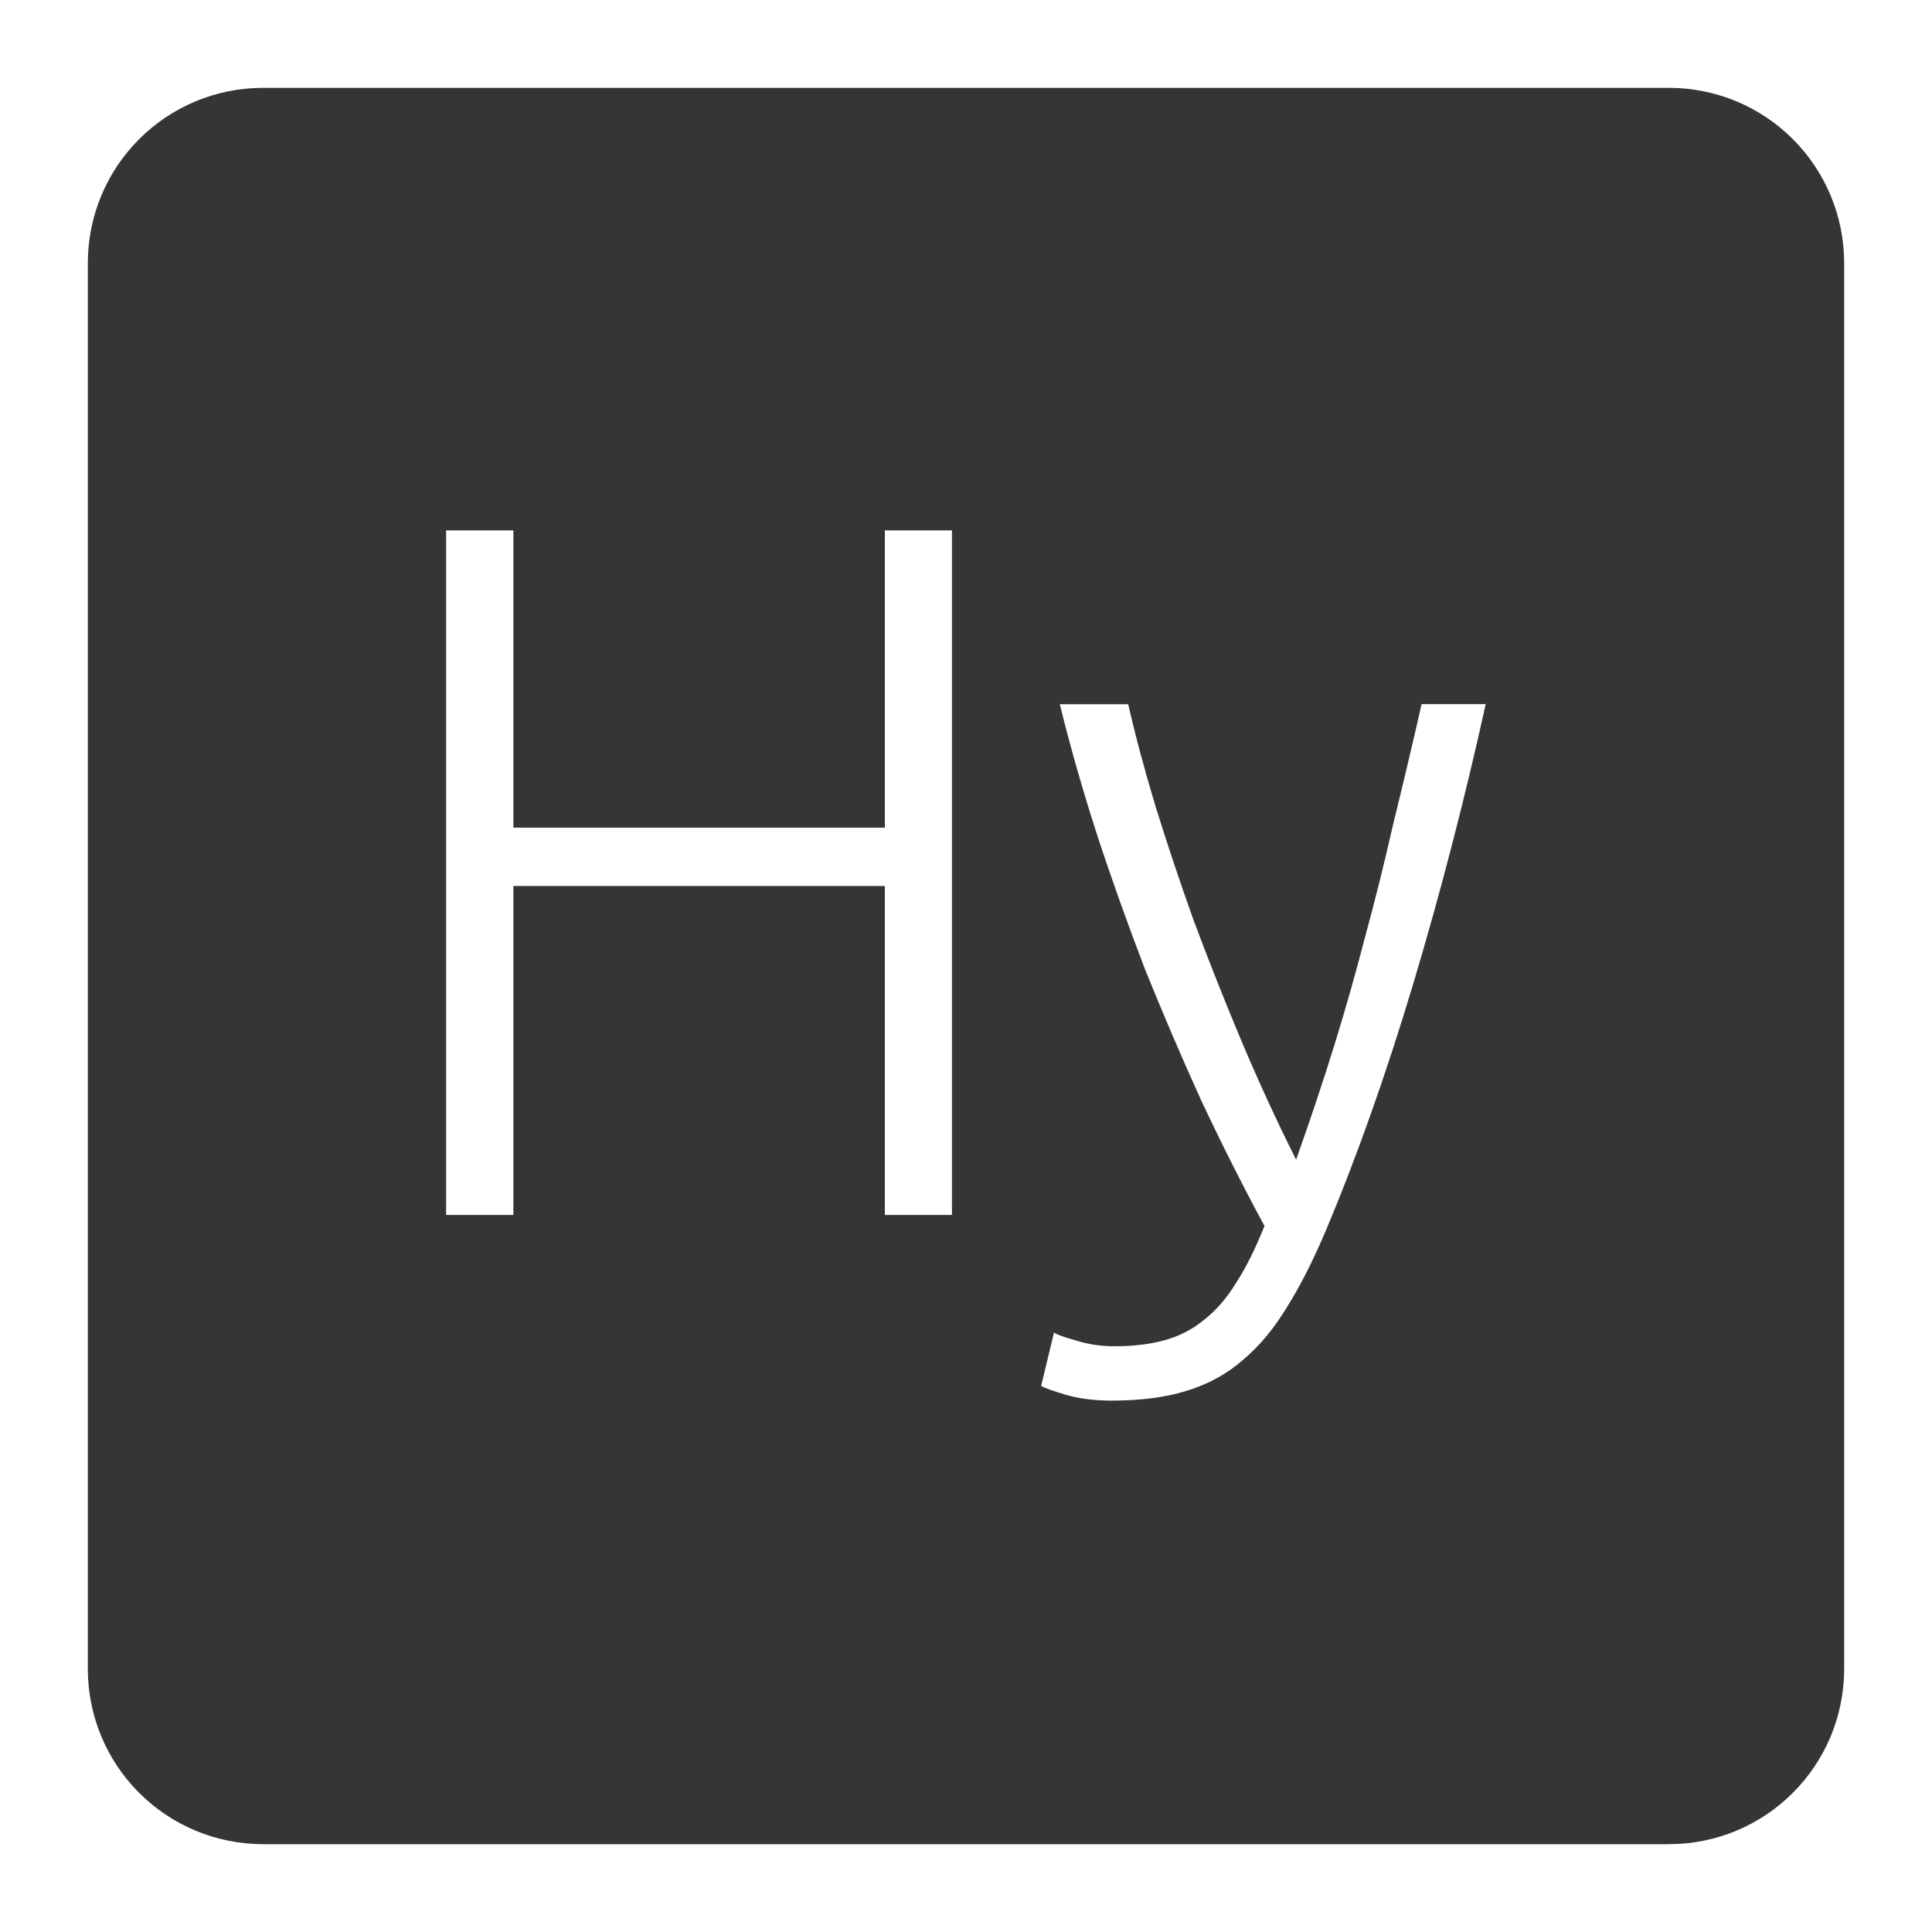 <svg xmlns="http://www.w3.org/2000/svg" viewBox="0 0 22 22">
 <path d="m 3 1 c -1.108 0 -2 0.892 -2 2 l 0 16 c 0 1.108 0.892 2 2 2 l 16 0 c 1.108 0 2 -0.892 2 -2 l 0 -16 c 0 -1.108 -0.892 -2 -2 -2 l -16 0 z m 2.08 5.04 l 0.766 0 l 0 3.385 l 4.23 0 l 0 -3.385 l 0.764 0 l 0 7.795 l -0.764 0 l 0 -3.746 l -4.23 0 l 0 3.746 l -0.766 0 l 0 -7.795 z m 6.99 1.979 l 0.777 0 c 0.082 0.36 0.187 0.752 0.314 1.172 c 0.128 0.412 0.27 0.839 0.428 1.281 c 0.165 0.443 0.344 0.896 0.539 1.361 c 0.195 0.465 0.406 0.923 0.631 1.373 c 0.165 -0.465 0.312 -0.904 0.439 -1.316 c 0.128 -0.413 0.243 -0.822 0.348 -1.227 c 0.113 -0.412 0.217 -0.832 0.314 -1.26 c 0.105 -0.428 0.216 -0.89 0.328 -1.385 l 0.73 0 c -0.24 1.088 -0.515 2.146 -0.822 3.174 c -0.308 1.027 -0.64 1.969 -1 2.824 c -0.143 0.338 -0.289 0.625 -0.439 0.865 c -0.15 0.248 -0.318 0.45 -0.506 0.607 c -0.18 0.157 -0.393 0.275 -0.641 0.35 c -0.24 0.075 -0.525 0.111 -0.855 0.111 c -0.188 0 -0.36 -0.021 -0.518 -0.066 c -0.15 -0.045 -0.244 -0.079 -0.281 -0.102 l 0.146 -0.607 c 0.03 0.022 0.113 0.052 0.248 0.09 c 0.143 0.045 0.287 0.066 0.438 0.066 c 0.21 0 0.397 -0.021 0.563 -0.066 c 0.172 -0.045 0.326 -0.124 0.461 -0.236 c 0.135 -0.105 0.256 -0.244 0.361 -0.416 c 0.113 -0.173 0.221 -0.39 0.326 -0.652 c -0.248 -0.457 -0.488 -0.935 -0.721 -1.43 c -0.225 -0.495 -0.438 -0.994 -0.641 -1.496 c -0.195 -0.51 -0.376 -1.015 -0.541 -1.518 c -0.165 -0.51 -0.308 -1.01 -0.428 -1.498 z" style="fill:#353535;fill-opacity:1"/>
</svg>
